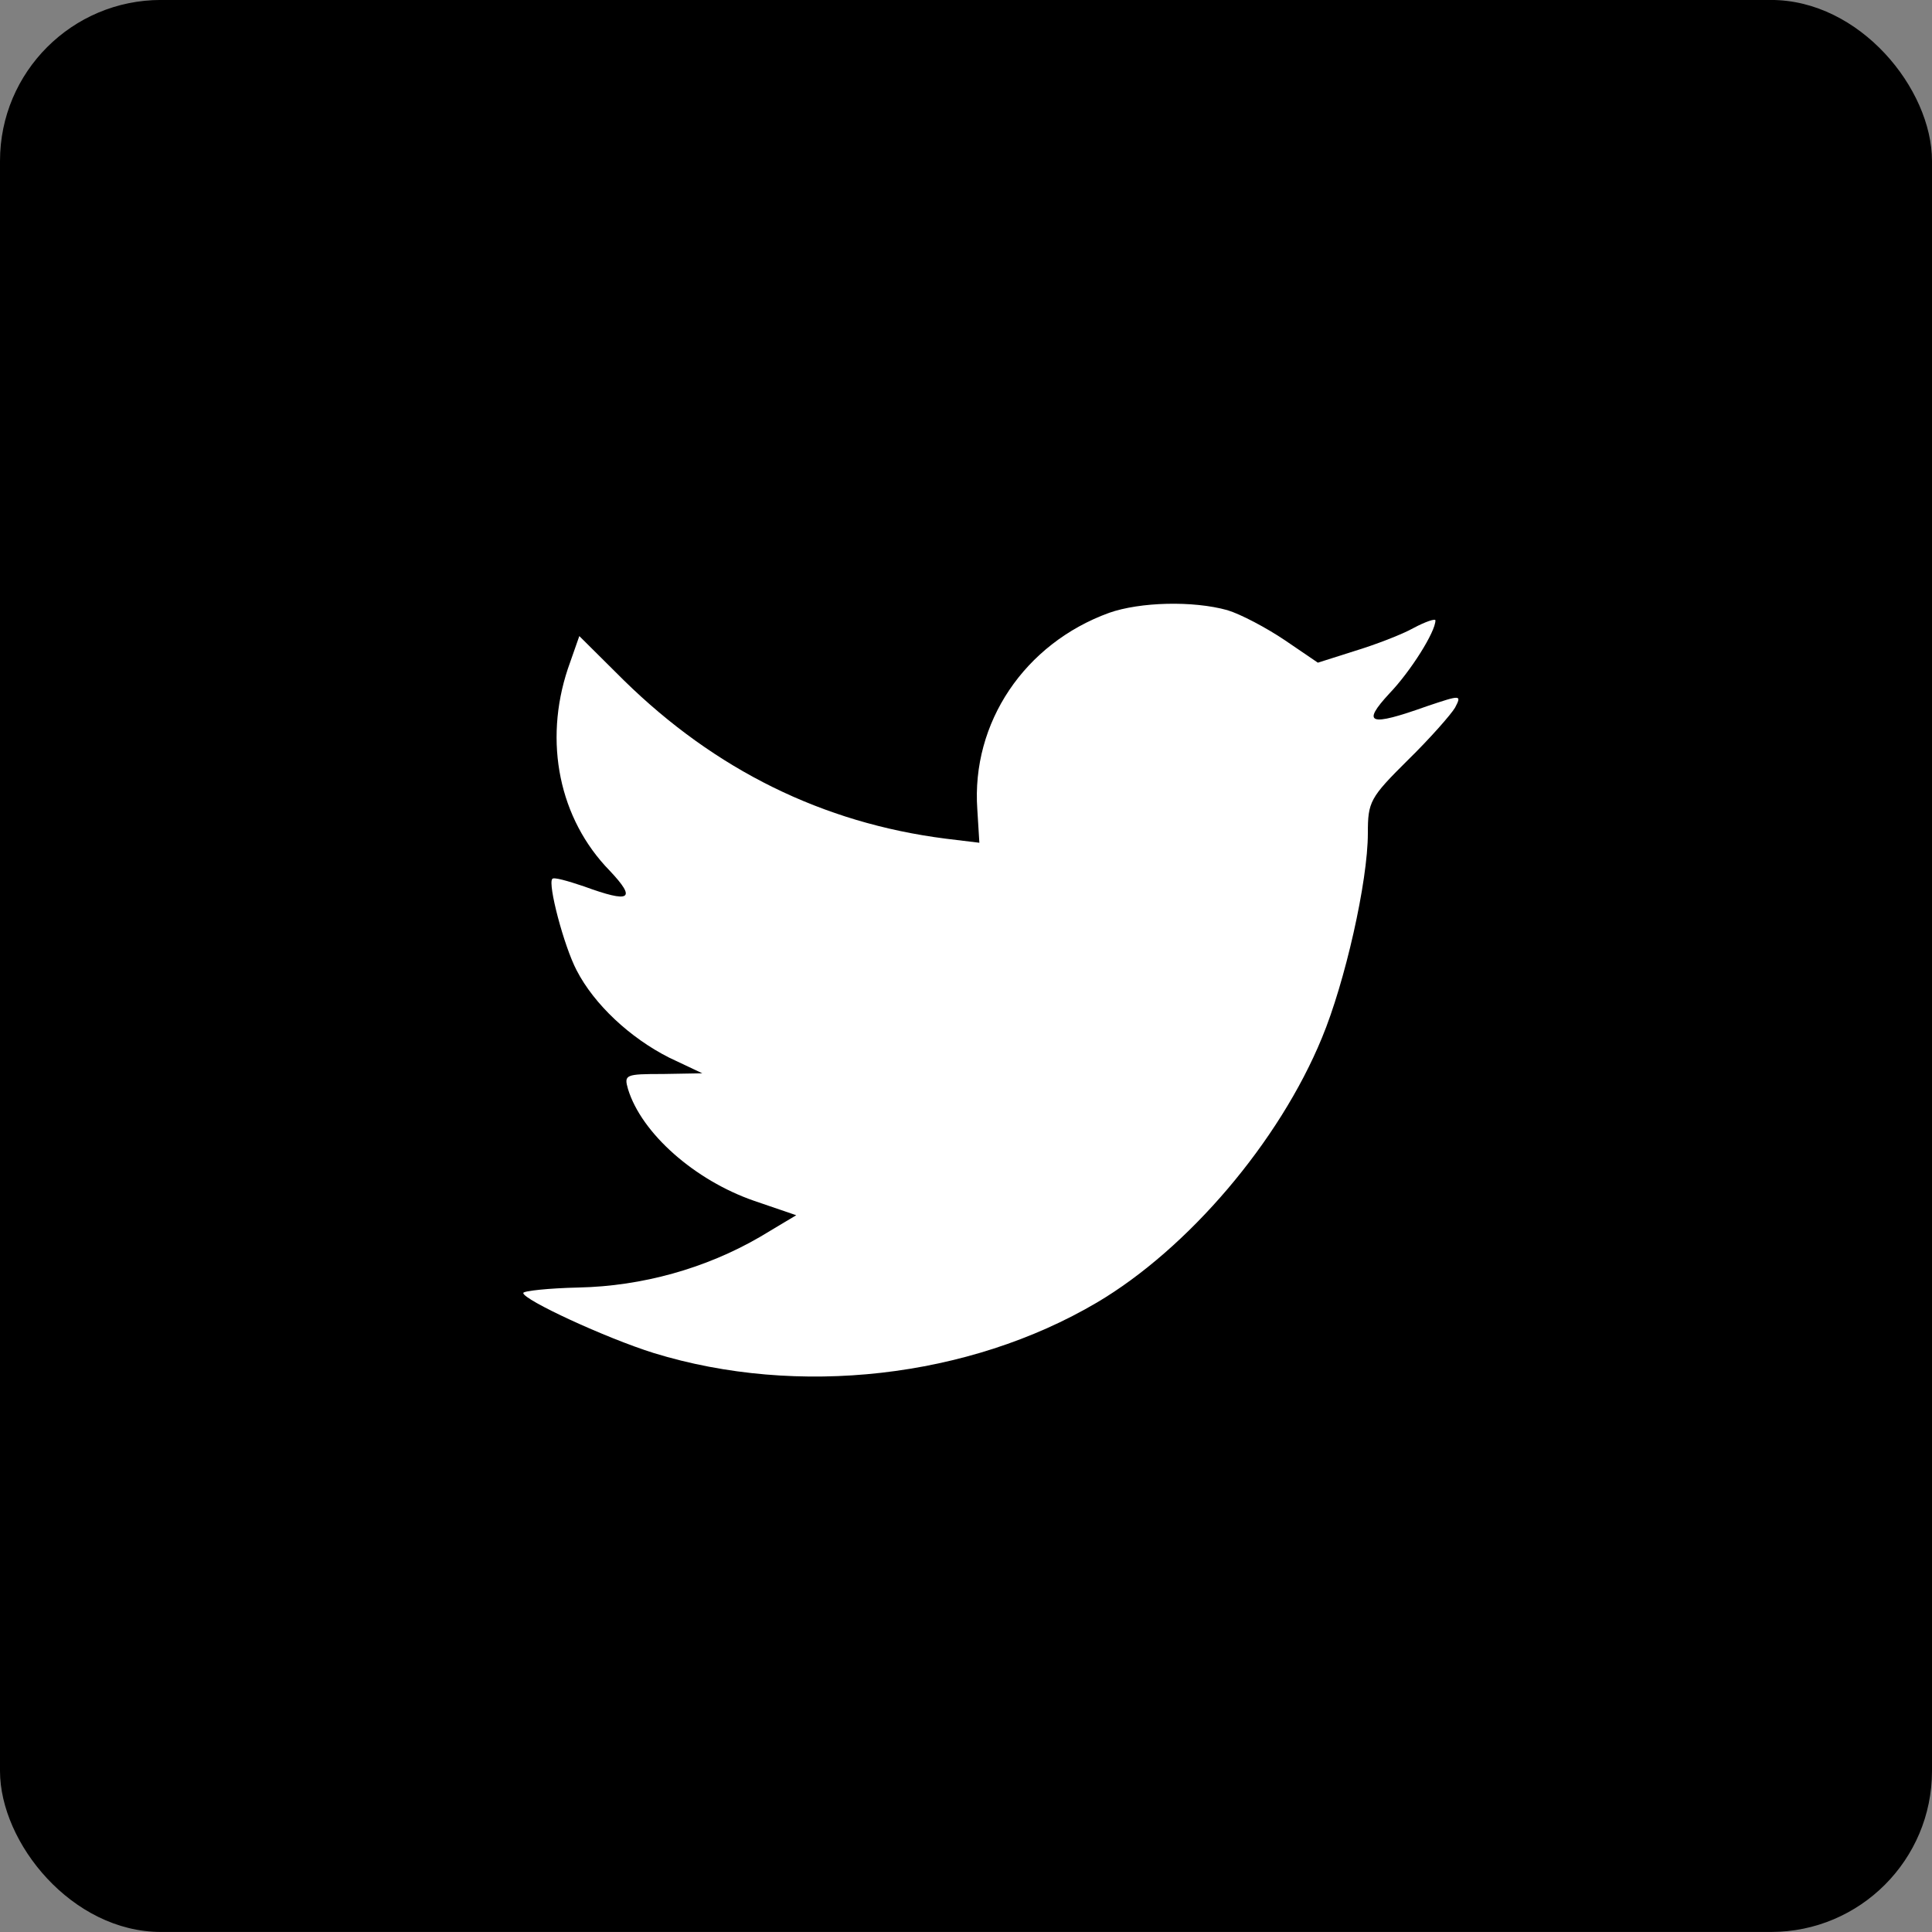 <svg width="48" height="48" viewBox="0 0 48 48" fill="none" xmlns="http://www.w3.org/2000/svg">
<rect x="0" y="0" width="48" height="48" fill="#808080" stroke="none"/>
<rect y="-0.001" width="48" height="48" rx="4" fill="black"/>
<path d="M24.281 20.108L24.332 20.938L23.492 20.836C20.437 20.447 17.768 19.125 15.501 16.904L14.393 15.803L14.108 16.616C13.504 18.43 13.89 20.345 15.149 21.633C15.82 22.345 15.669 22.446 14.511 22.023C14.108 21.887 13.755 21.785 13.722 21.836C13.604 21.955 14.007 23.497 14.326 24.107C14.763 24.955 15.652 25.785 16.626 26.277L17.449 26.666L16.475 26.683C15.535 26.683 15.501 26.7 15.602 27.056C15.938 28.158 17.264 29.327 18.741 29.836L19.782 30.192L18.876 30.734C17.533 31.514 15.955 31.954 14.377 31.988C13.621 32.005 13 32.073 13 32.124C13 32.293 15.048 33.242 16.24 33.615C19.816 34.717 24.063 34.242 27.253 32.361C29.519 31.022 31.785 28.361 32.843 25.785C33.414 24.412 33.984 21.904 33.984 20.701C33.984 19.921 34.035 19.819 34.975 18.887C35.529 18.345 36.049 17.752 36.15 17.582C36.318 17.26 36.301 17.26 35.445 17.548C34.018 18.057 33.816 17.989 34.522 17.226C35.042 16.684 35.663 15.701 35.663 15.413C35.663 15.362 35.411 15.447 35.126 15.599C34.824 15.769 34.152 16.023 33.649 16.176L32.742 16.464L31.919 15.904C31.466 15.599 30.828 15.26 30.493 15.159C29.636 14.921 28.327 14.955 27.555 15.226C25.456 15.989 24.13 17.955 24.281 20.108Z" fill="white"/>
</svg>
